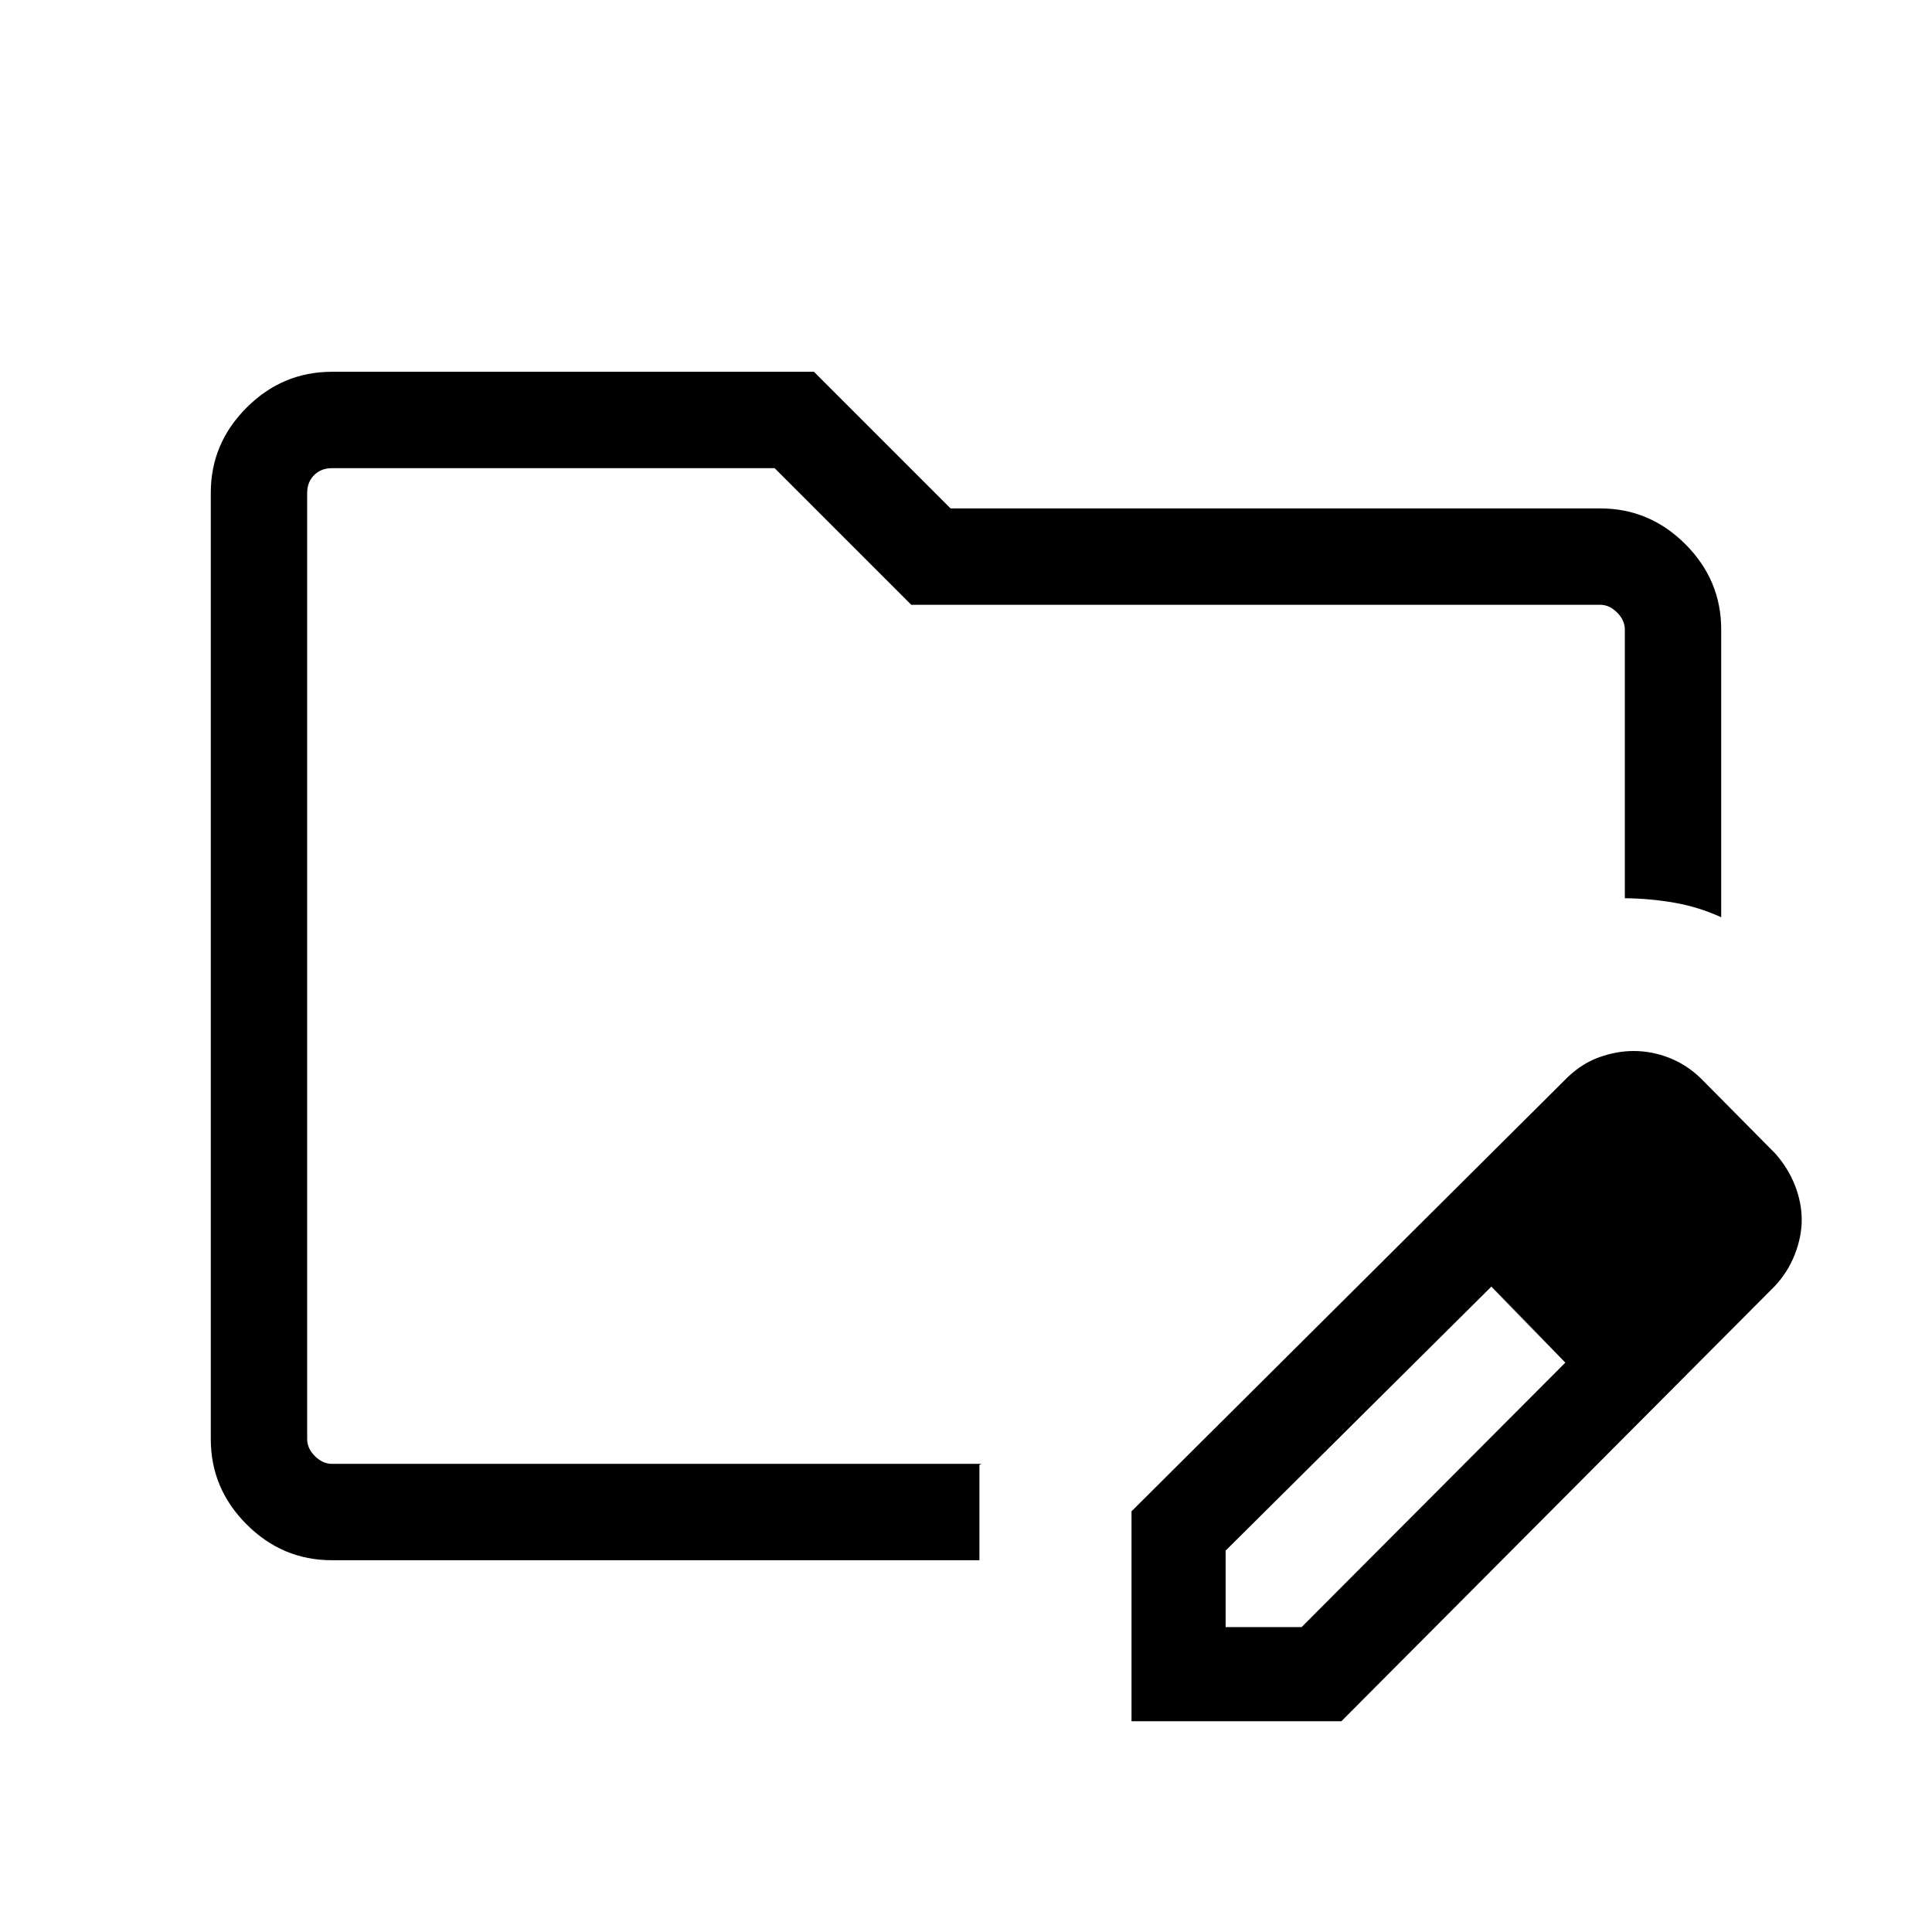 <svg xmlns="http://www.w3.org/2000/svg" height="40" viewBox="0 -960 960 960" width="40"><path d="M152.63-232.63v-494.74 494.74Zm12.22 47.89q-24.52 0-42.31-17.8-17.8-17.79-17.8-42.34v-470.24q0-24.55 17.8-42.34 17.79-17.8 42.4-17.8h239.51l67.88 67.89h322.82q24.52 0 42.31 17.79 17.8 17.8 17.8 42.4v142.96q-11.35-5.16-23.35-7.24-12-2.08-24.54-2.22v-133.5q0-4.61-3.84-8.46-3.85-3.85-8.47-3.85H452.79l-67.88-67.88H164.94q-5.39 0-8.85 3.46t-3.46 8.85v470.12q0 4.62 3.84 8.47 3.85 3.84 8.47 3.84h322.79l-1.06.54v47.35H164.85Zm397.39 80v-104.3l216.68-215.67q7.3-6.97 15.88-10.01 8.58-3.04 16.98-3.04 8.98 0 17.65 3.39 8.68 3.38 15.79 10.29l37 37.36q6.44 7.37 9.74 15.9 3.3 8.52 3.3 16.95t-3.45 17.24q-3.45 8.81-9.96 15.73L666.54-104.74h-104.3Zm286.77-249.39-37-37.38 37 37.38Zm-240 202.62h37.75l131.05-131.41-18.27-19-18.49-18.77-132.04 131.18v38Zm150.41-150.41-18.61-18.77 37 37.77-18.39-19Z"/></svg>